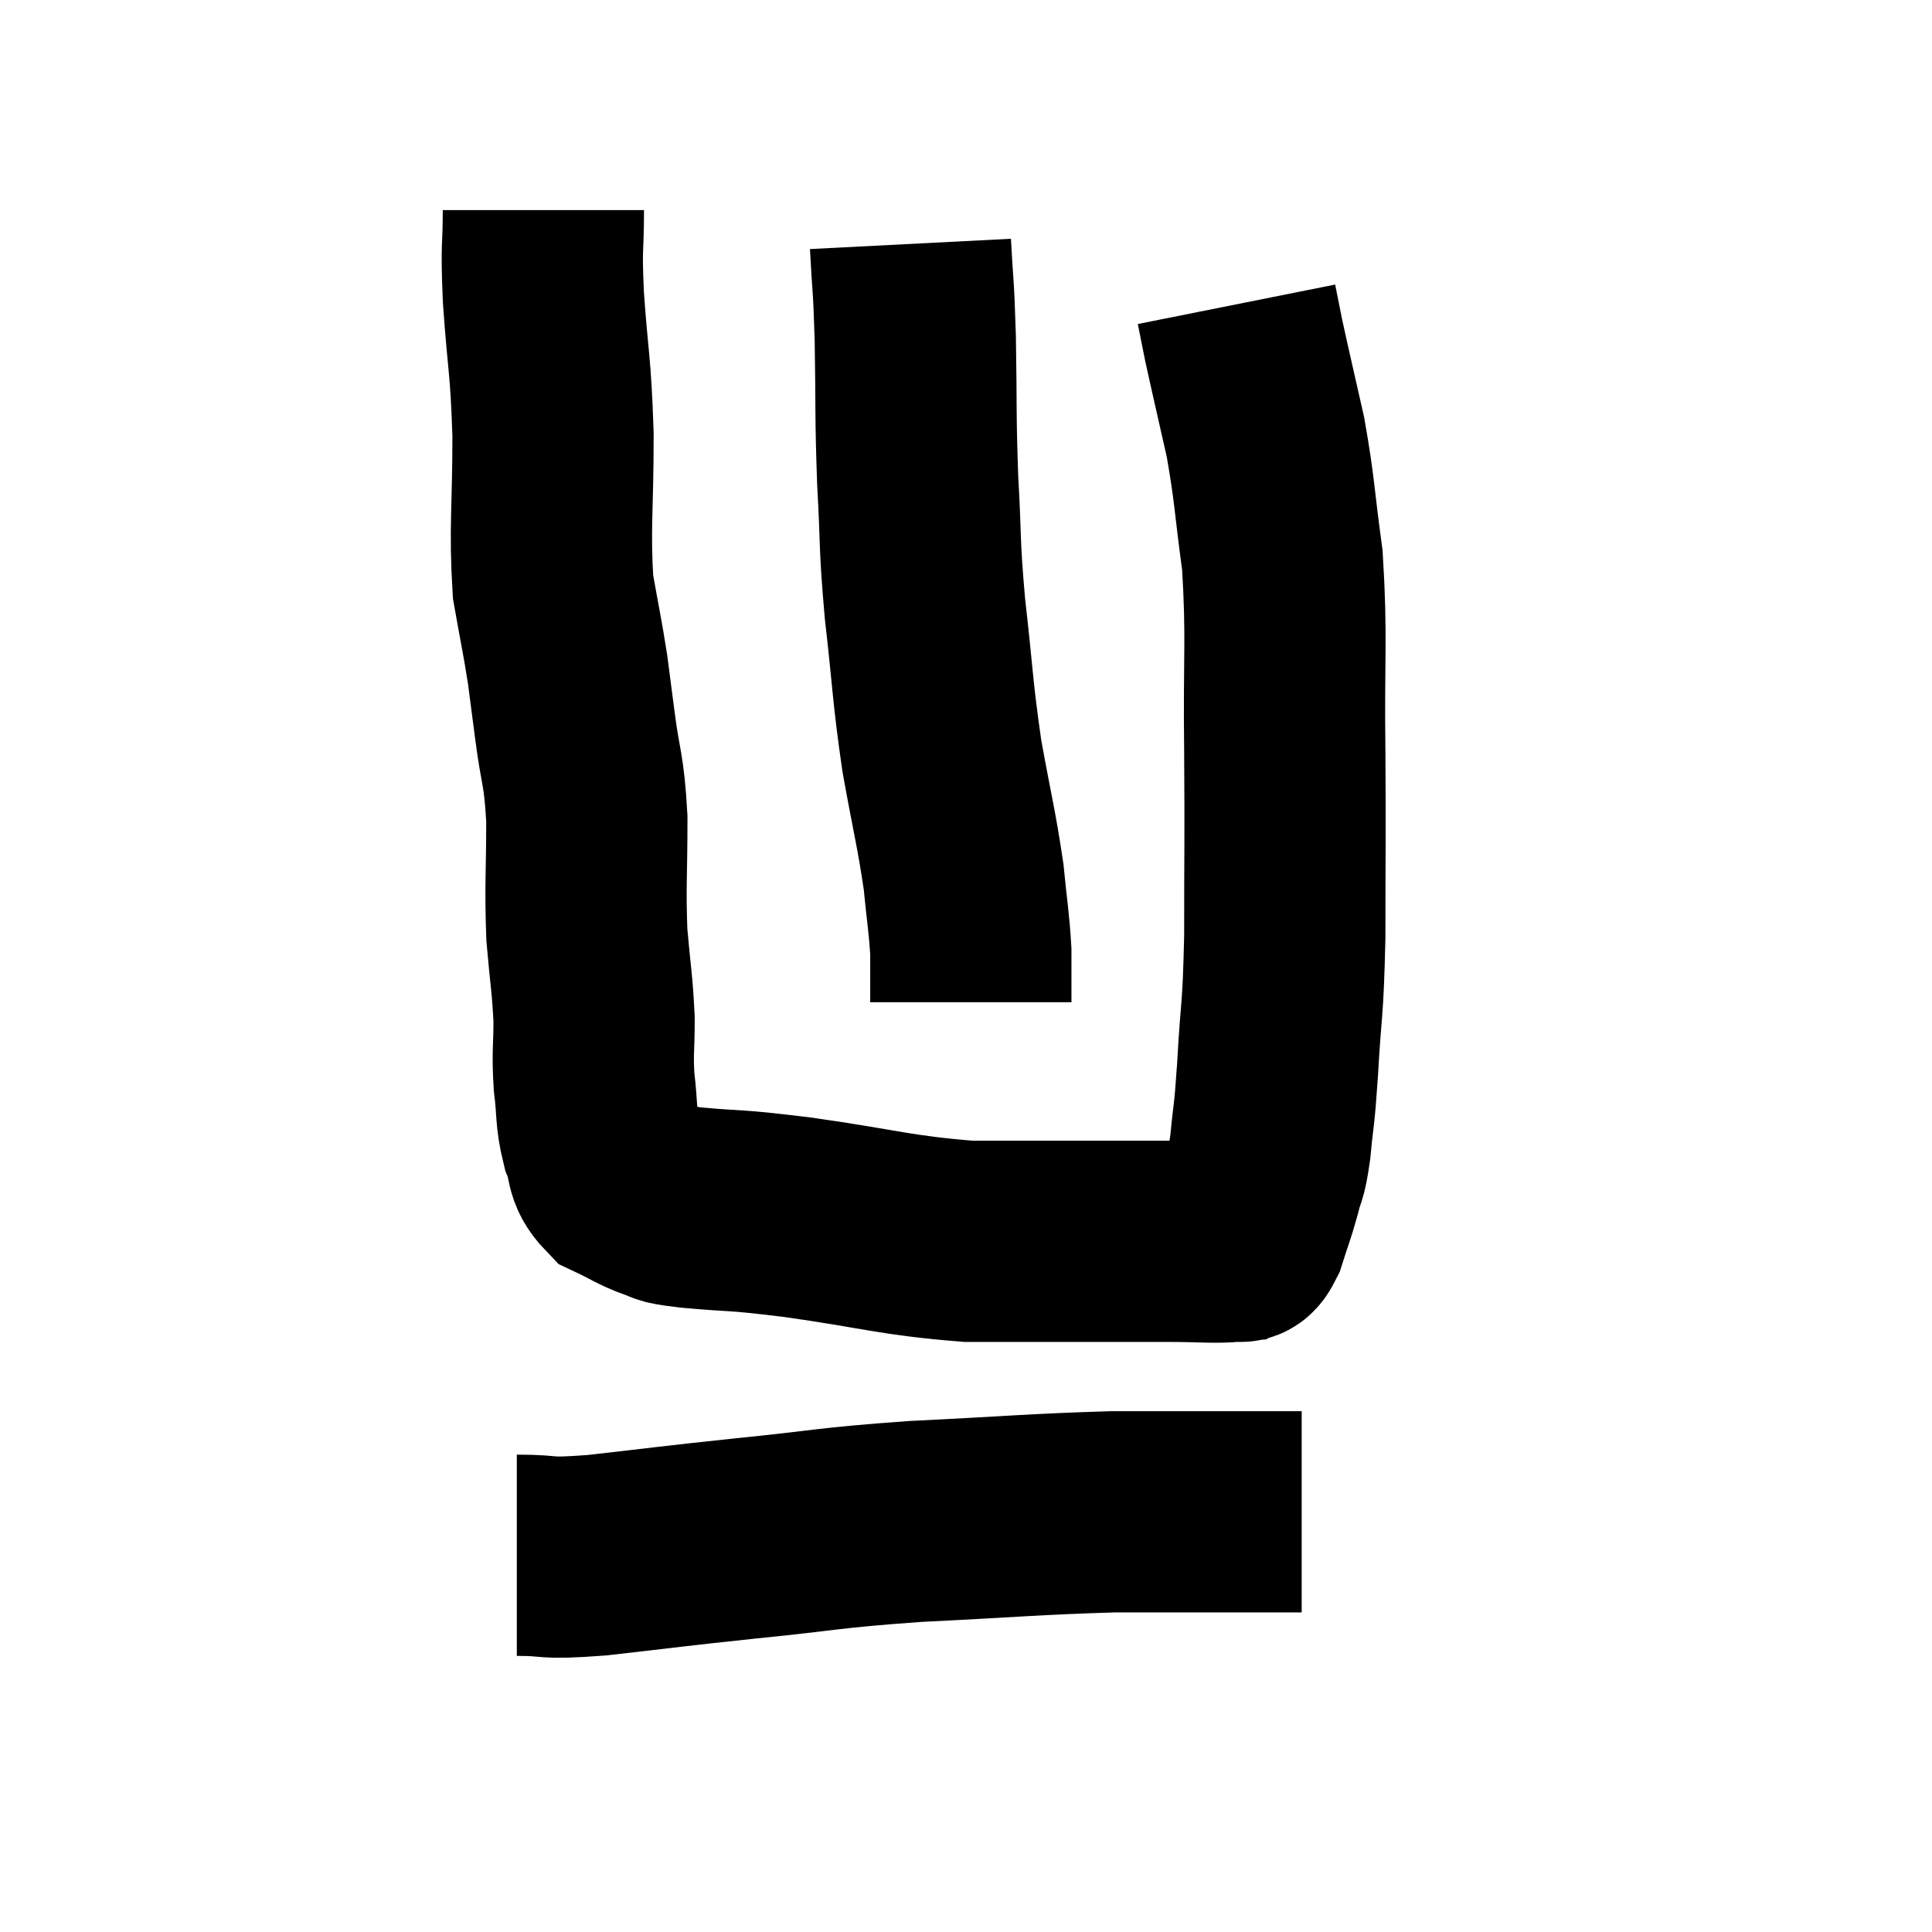 <svg width="48" height="48" viewBox="0 0 48 48" xmlns="http://www.w3.org/2000/svg"><path d="M 13.5 5.22 C 13.5 6.3, 13.44 5.985, 13.5 7.38 C 13.62 9.09, 13.68 9, 13.74 10.8 C 13.74 12.69, 13.65 13.125, 13.74 14.58 C 13.92 15.6, 13.965 15.765, 14.1 16.62 C 14.19 17.31, 14.16 17.07, 14.28 18 C 14.43 19.17, 14.505 19.035, 14.58 20.34 C 14.58 21.78, 14.535 21.975, 14.58 23.22 C 14.67 24.27, 14.715 24.405, 14.76 25.32 C 14.76 26.1, 14.715 26.13, 14.76 26.88 C 14.85 27.6, 14.79 27.705, 14.94 28.32 C 15.15 28.83, 15 28.965, 15.36 29.34 C 15.87 29.58, 15.93 29.655, 16.38 29.82 C 16.77 29.91, 16.305 29.895, 17.16 30 C 18.48 30.12, 18.075 30.03, 19.8 30.24 C 21.93 30.54, 22.2 30.69, 24.06 30.84 C 25.65 30.84, 25.995 30.84, 27.24 30.84 C 28.14 30.84, 28.185 30.84, 29.04 30.84 C 29.85 30.84, 30.18 30.885, 30.66 30.84 C 30.81 30.75, 30.795 30.99, 30.96 30.66 C 31.14 30.09, 31.17 30.06, 31.32 29.52 C 31.44 29.01, 31.455 29.235, 31.56 28.5 C 31.65 27.54, 31.65 27.885, 31.74 26.58 C 31.83 24.93, 31.875 25.26, 31.92 23.28 C 31.92 20.97, 31.935 21, 31.92 18.66 C 31.89 16.29, 31.98 15.87, 31.86 13.92 C 31.65 12.39, 31.68 12.225, 31.44 10.86 C 31.17 9.66, 31.08 9.285, 30.9 8.46 C 30.81 8.01, 30.765 7.785, 30.72 7.56 L 30.72 7.56" fill="none" stroke="black" stroke-width="5"></path><path d="M 22.62 6.06 C 22.68 7.23, 22.695 6.93, 22.74 8.4 C 22.77 10.17, 22.74 10.26, 22.8 11.94 C 22.89 13.53, 22.83 13.41, 22.98 15.12 C 23.19 16.95, 23.16 17.115, 23.4 18.78 C 23.67 20.28, 23.76 20.565, 23.94 21.78 C 24.03 22.71, 24.075 22.89, 24.12 23.64 C 24.12 24.21, 24.12 24.465, 24.12 24.78 L 24.12 24.9" fill="none" stroke="black" stroke-width="5"></path><path d="M 12.84 38.64 C 13.83 38.64, 13.395 38.745, 14.82 38.64 C 16.68 38.43, 16.56 38.43, 18.54 38.22 C 20.64 38.01, 20.46 37.965, 22.74 37.8 C 25.2 37.68, 25.665 37.62, 27.66 37.56 C 29.19 37.56, 29.55 37.56, 30.72 37.56 C 31.53 37.56, 31.935 37.56, 32.34 37.56 L 32.34 37.56" fill="none" stroke="black" stroke-width="5"></path></svg>